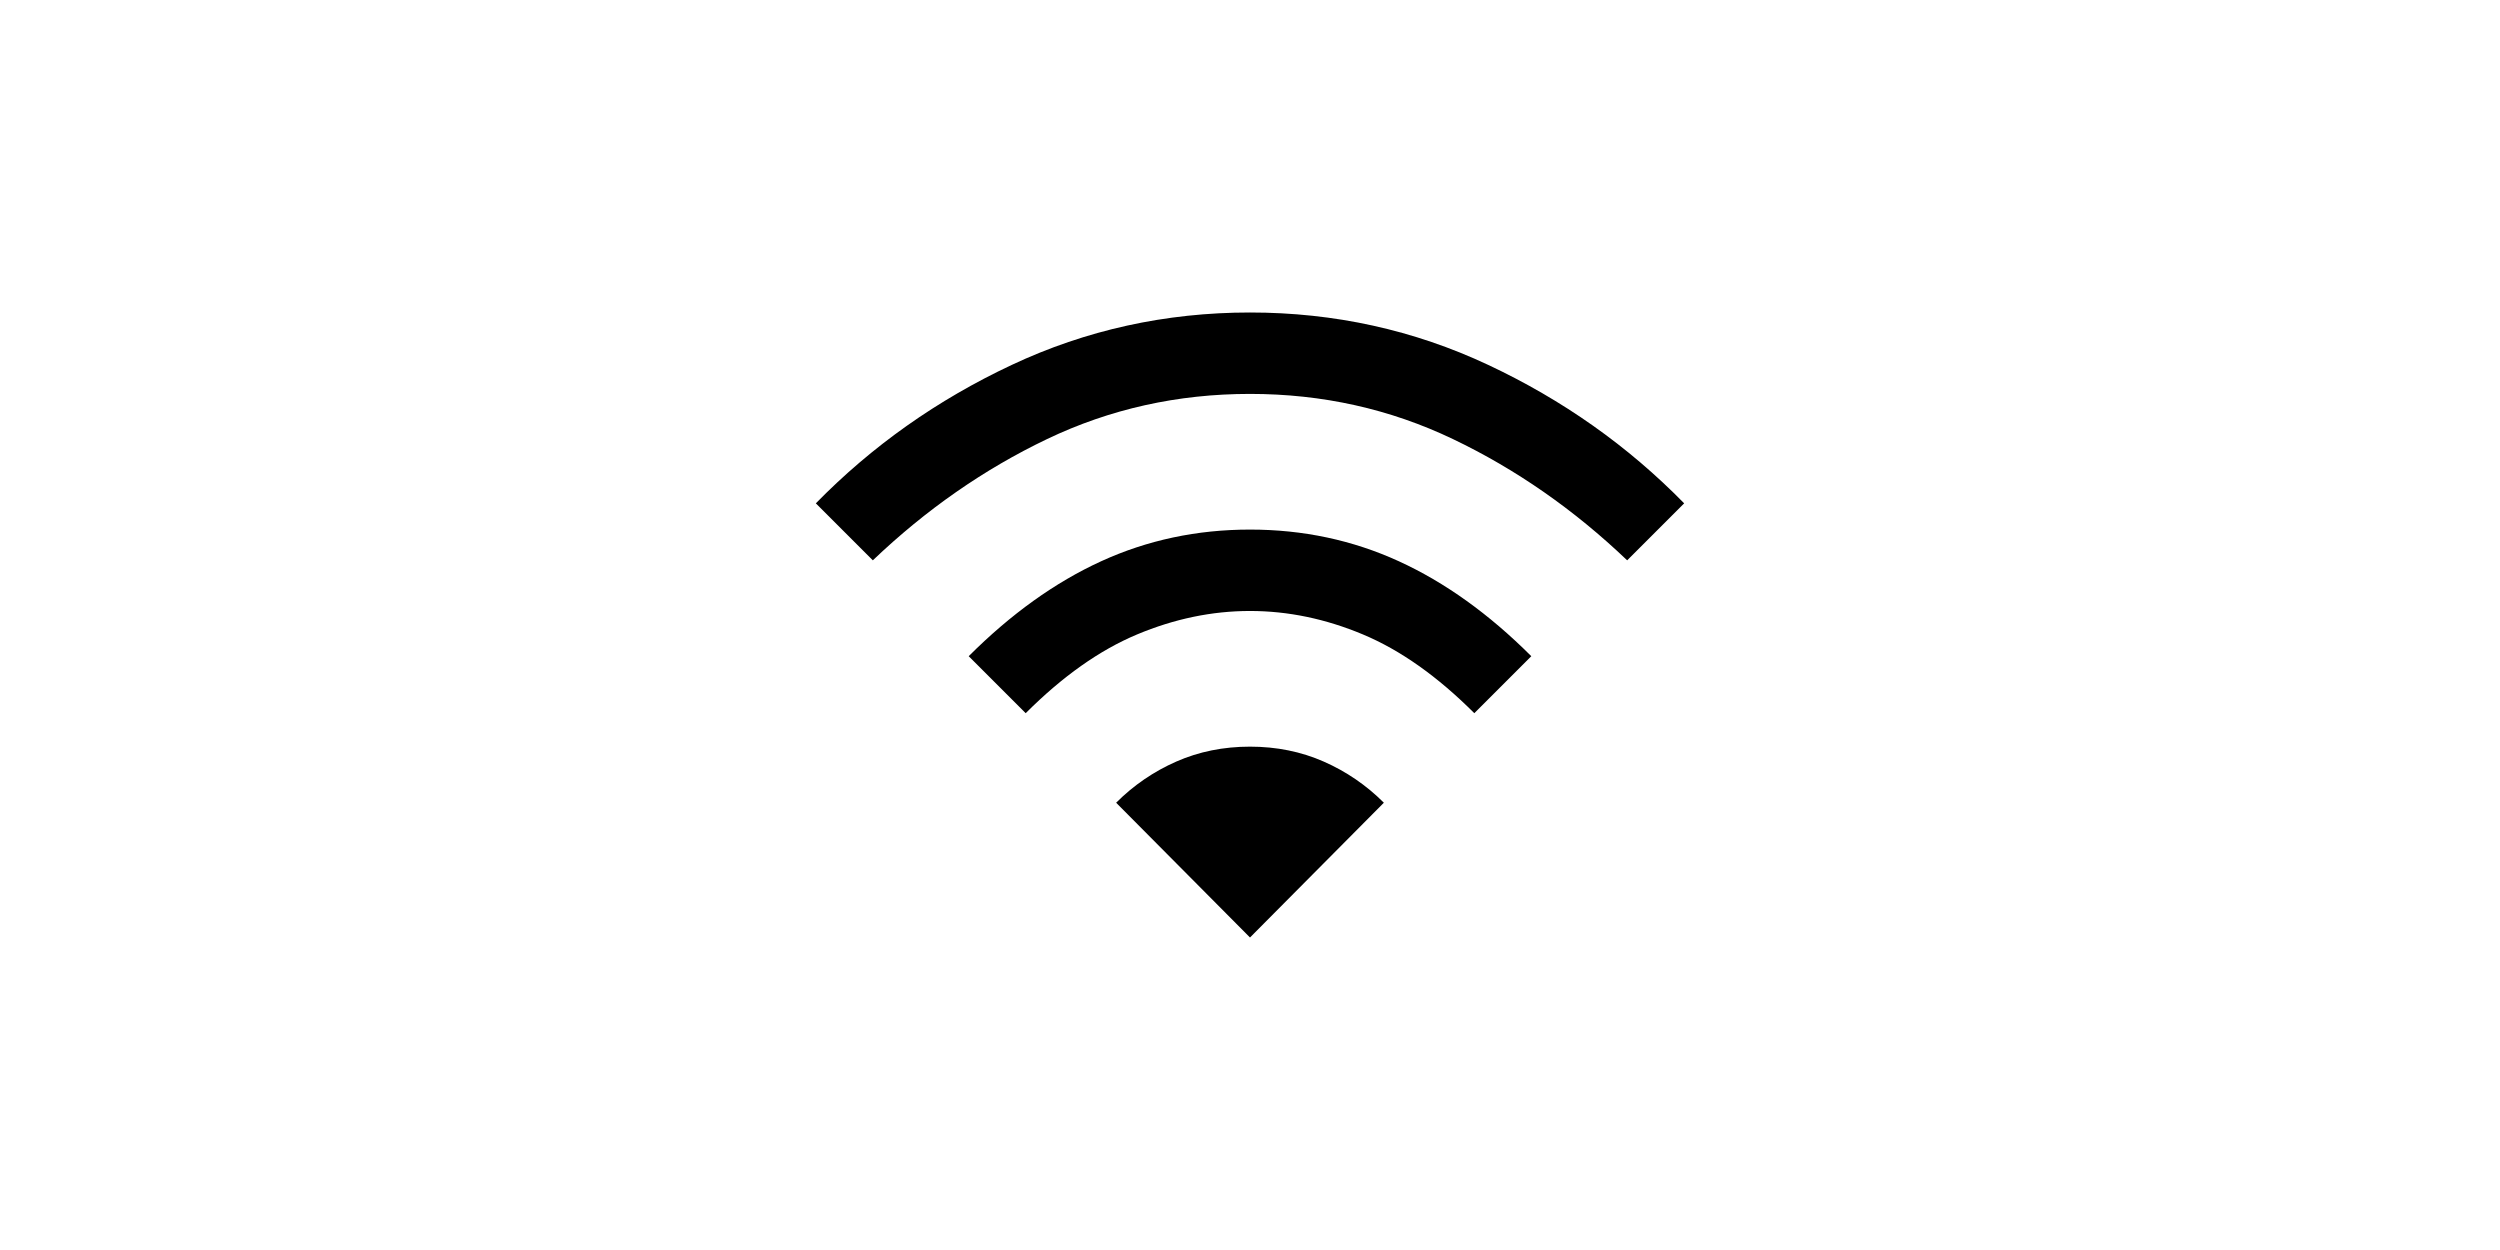<svg width="2400" height="1200" viewBox="0 0 635 317.5" xml:space="preserve" xmlns="http://www.w3.org/2000/svg"><g style="display:inline"><path style="fill:#fff;stroke-width:.265;fill-opacity:1" d="M0-20.5h635V297H0z" transform="translate(0 20.5)"/></g><g style="display:inline"><path d="m260.524 181.15-14.473-14.474q16.082-16.082 33.657-24.123 17.575-8.04 37.792-8.04 20.217 0 37.792 8.04 17.575 8.041 33.657 24.123l-14.474 14.474q-14.014-14.014-28.258-19.988-14.244-5.973-28.717-5.973-14.474 0-28.718 5.973-14.243 5.974-28.258 19.988zm-38.826-38.826-14.473-14.474q21.366-21.825 49.739-35.15 28.372-13.325 60.536-13.325 32.163 0 60.536 13.325 28.373 13.325 49.74 35.15L413.3 142.324q-20.217-19.298-44.225-30.786-24.007-11.487-51.576-11.487t-51.577 11.487q-24.007 11.488-44.225 30.786zm95.802 95.801 34.001-34.231q-6.662-6.663-15.277-10.453-8.616-3.791-18.724-3.791-10.109 0-18.724 3.79-8.615 3.791-15.278 10.454z" style="stroke-width:.265"/></g></svg>